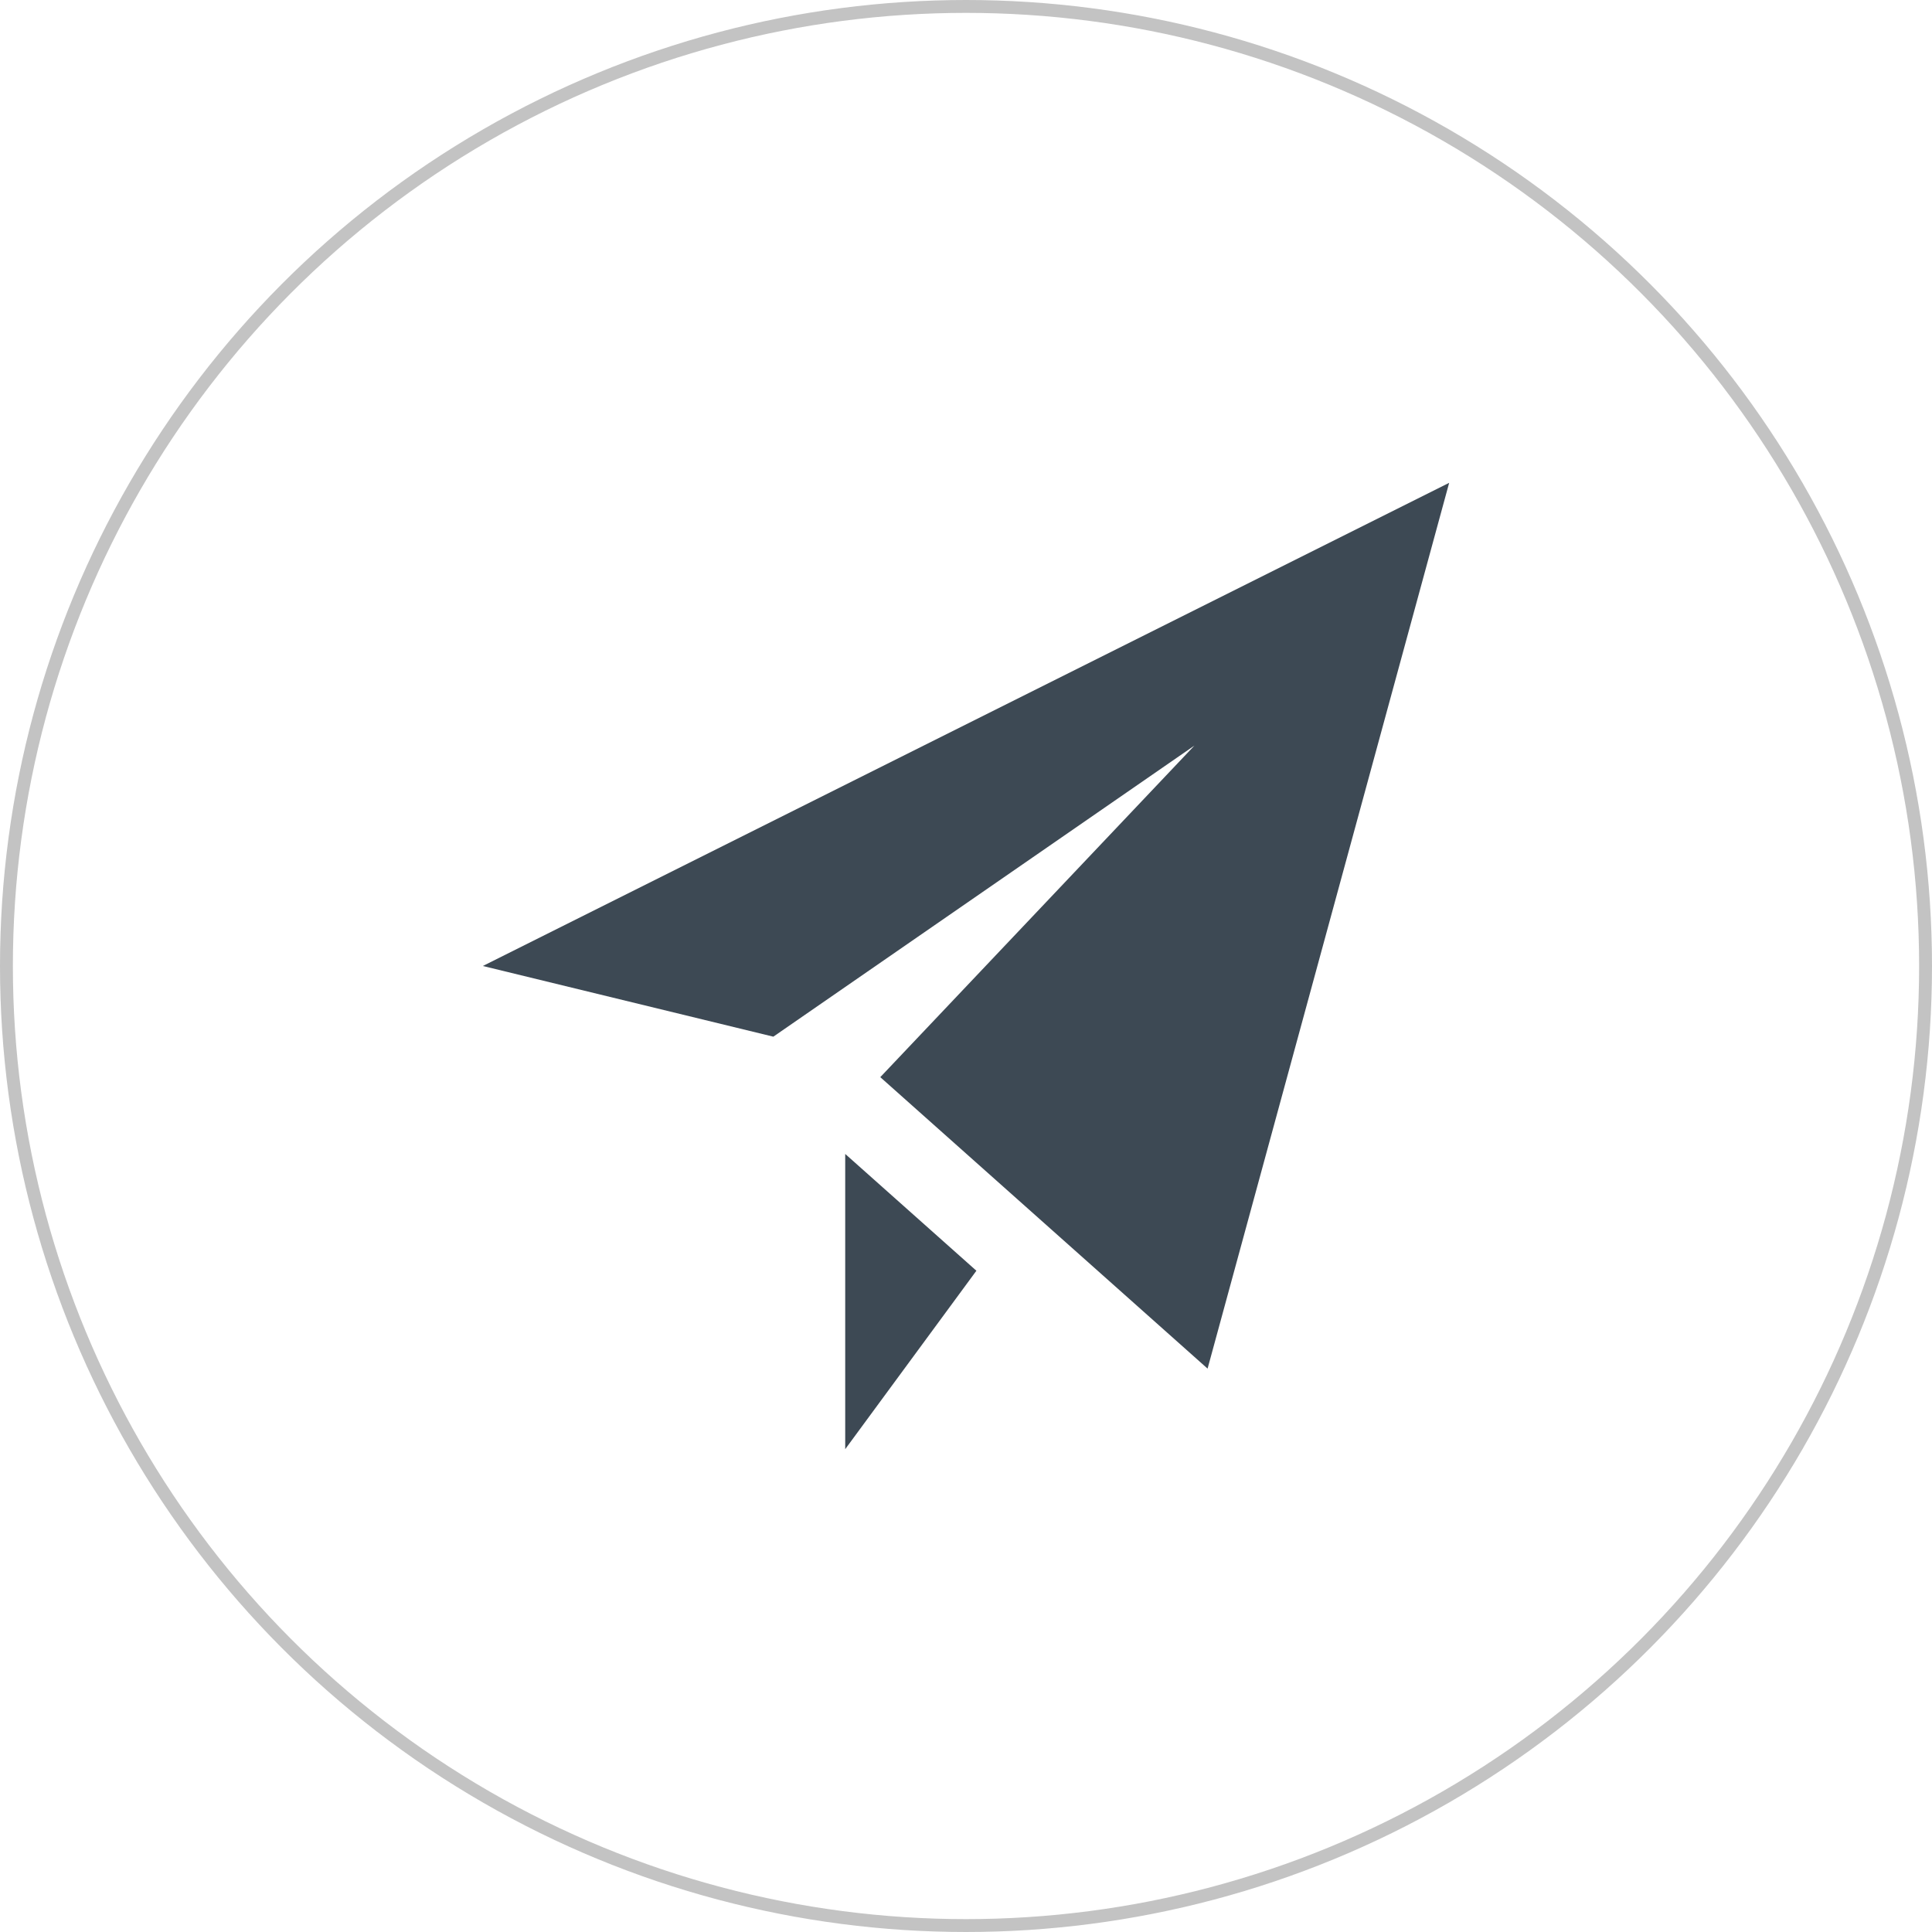 <svg xmlns="http://www.w3.org/2000/svg" width="150" height="150" viewBox="0 0 150 150">
  <g id="Group_3259" data-name="Group 3259" transform="translate(-2664.5 9493.5)">
    <g id="Email_Icon" transform="translate(2664.5 -9493.5)">
      <g id="Oval" fill="none" stroke="rgba(51,51,51,0.29)" stroke-miterlimit="10" stroke-width="1">
        <circle cx="75" cy="75" r="75" stroke="none"/>
        <circle cx="75" cy="75" r="74.5" fill="none"/>
      </g>
      <path id="Shape" d="M28.135,52.105l10.185,9.068L28.135,75.026Zm2.723-5.962L55.248,20.4,22.555,43,0,37.512,75.026,0,56.269,68.772Z" transform="translate(37.487 37.487)" fill="#3d4954"/>
    </g>
  </g>
</svg>
